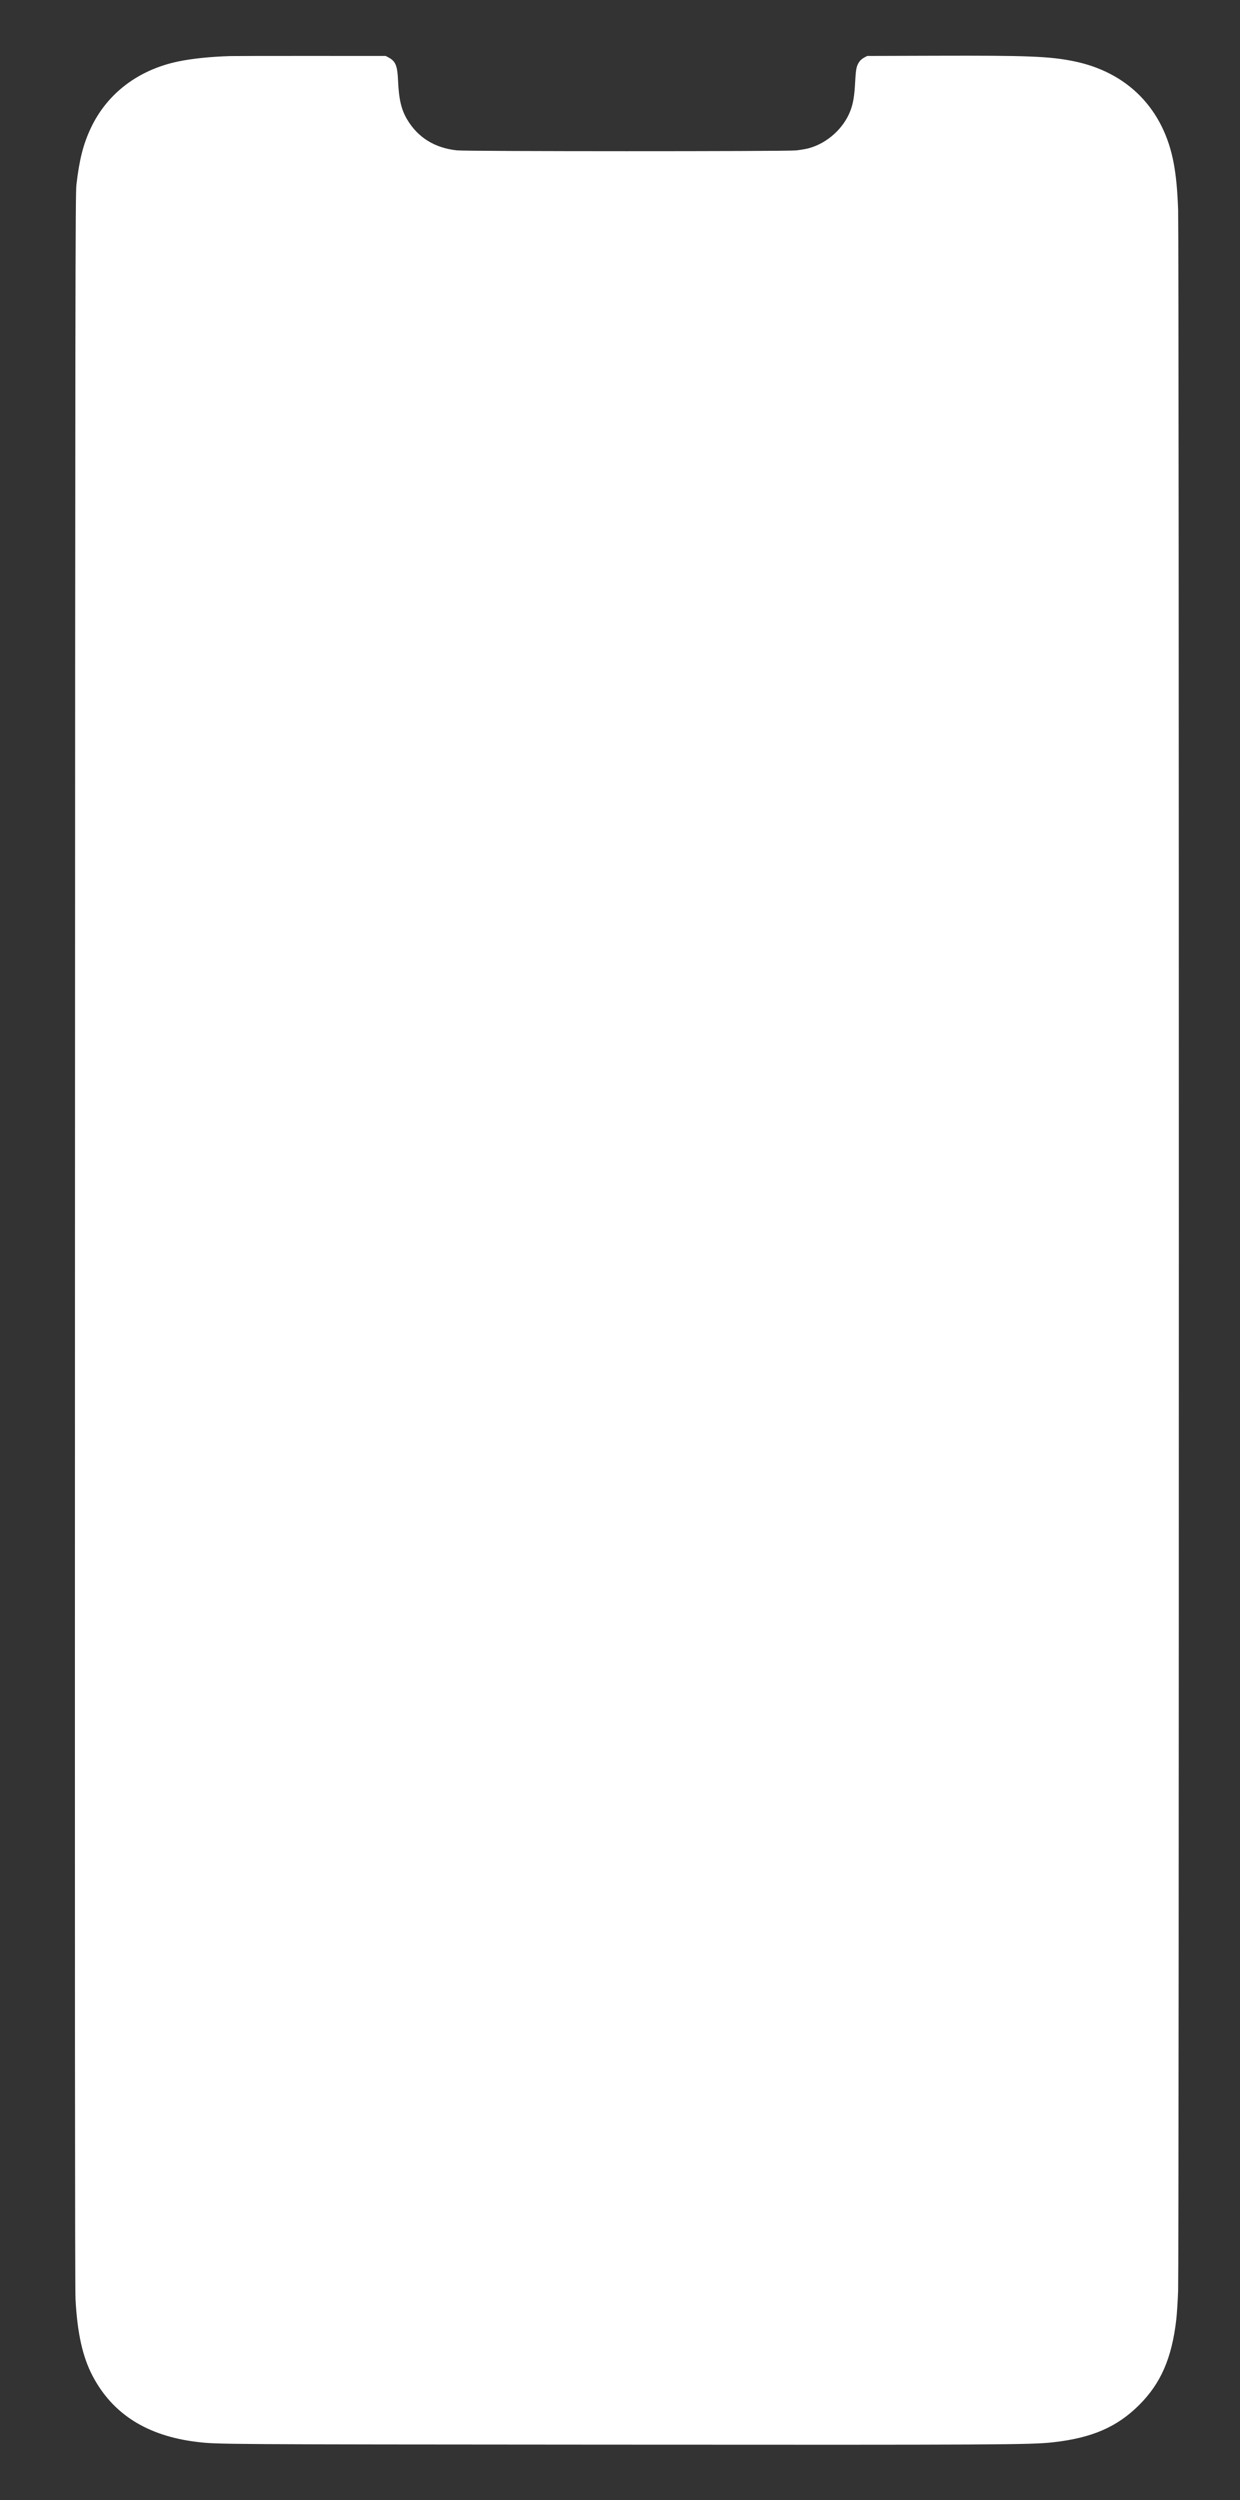<svg width="250" height="504" viewBox="37 3 250 504" fill="none" xmlns="http://www.w3.org/2000/svg">
    <rect x="37" y="3" width="250" height="504" fill="#333333" stroke="none"/>
    <path d="M23.823 43.242C20.061 44.374 16.587 45.701 14.058 46.971C6.654 50.689 1.814 56.946 0.452 64.559C-0.175 68.063 -0.132 71.295 0.61 76.309C0.89 78.205 5.249 94.563 55.358 281.757C94.117 426.551 110.074 485.983 110.746 488.057C112.869 494.606 115.153 498.986 118.11 502.183C123.996 508.544 131.829 510.985 141.825 509.571C145.896 508.995 146.044 508.957 222.12 488.63C298.527 468.216 304.366 466.614 308.564 464.979C315.918 462.105 320.251 458.675 323.409 453.226C326.516 447.863 327.336 442.375 326.188 434.632C326.027 433.546 325.517 430.996 325.054 428.967C323.908 423.943 217.978 28.602 216.459 23.68C215.272 19.839 214.348 17.347 213.229 14.978C208.436 4.822 199.437 -0.494 188.265 0.228C183.356 0.545 179.005 1.53 161.409 6.305L147.886 9.975L147.382 10.446C147.106 10.706 146.797 11.142 146.695 11.415C146.313 12.438 146.341 12.999 146.9 15.656C147.49 18.456 147.632 19.889 147.477 21.484C147.106 25.277 144.661 29.055 141.323 30.993C140.798 31.298 139.729 31.789 138.948 32.084C136.896 32.86 74.927 49.454 72.913 49.767C68.458 50.459 64.643 49.305 61.612 46.348C59.961 44.738 58.939 42.836 57.834 39.318C56.913 36.387 56.337 35.621 54.775 35.25L54.13 35.097L39.606 38.98C31.618 41.116 24.516 43.034 23.823 43.242Z" fill="white" transform="rotate(15 163.5 255)" />
</svg>
